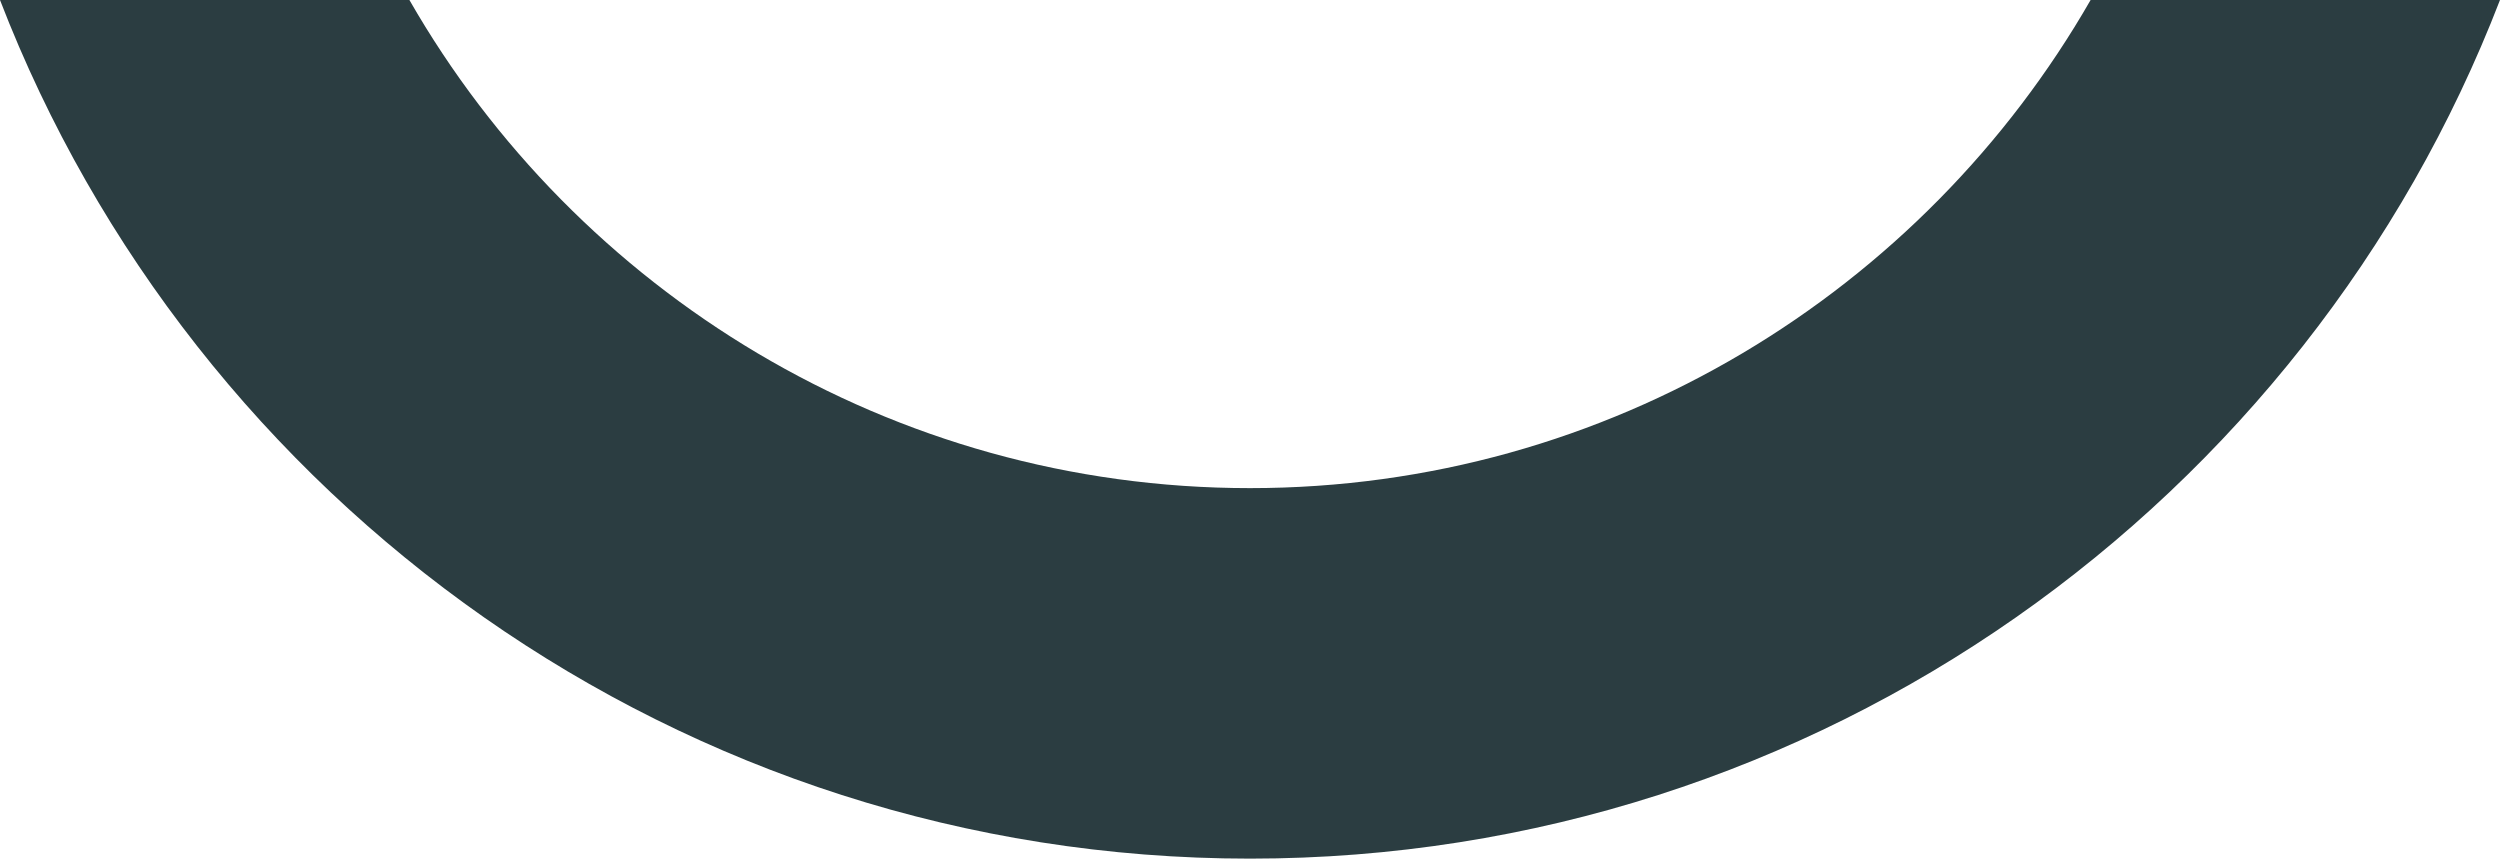 <svg version="1.1" id="图层_1" x="0px" y="0px" width="206.545px" height="70.938px" viewBox="0 0 206.545 70.938" enable-background="new 0 0 206.545 70.938" xml:space="preserve" xmlns="http://www.w3.org/2000/svg" xmlns:xlink="http://www.w3.org/1999/xlink" xmlns:xml="http://www.w3.org/XML/1998/namespace">
  <path fill="#2B3D41" d="M172.722,0c-13.816,24.068-39.762,40.328-69.448,40.328c-29.689,0-55.635-16.26-69.45-40.328H0
	c15.992,41.449,56.251,70.938,103.273,70.938c47.021,0,87.279-29.488,103.271-70.938H172.722z" class="color c1"/>
</svg>